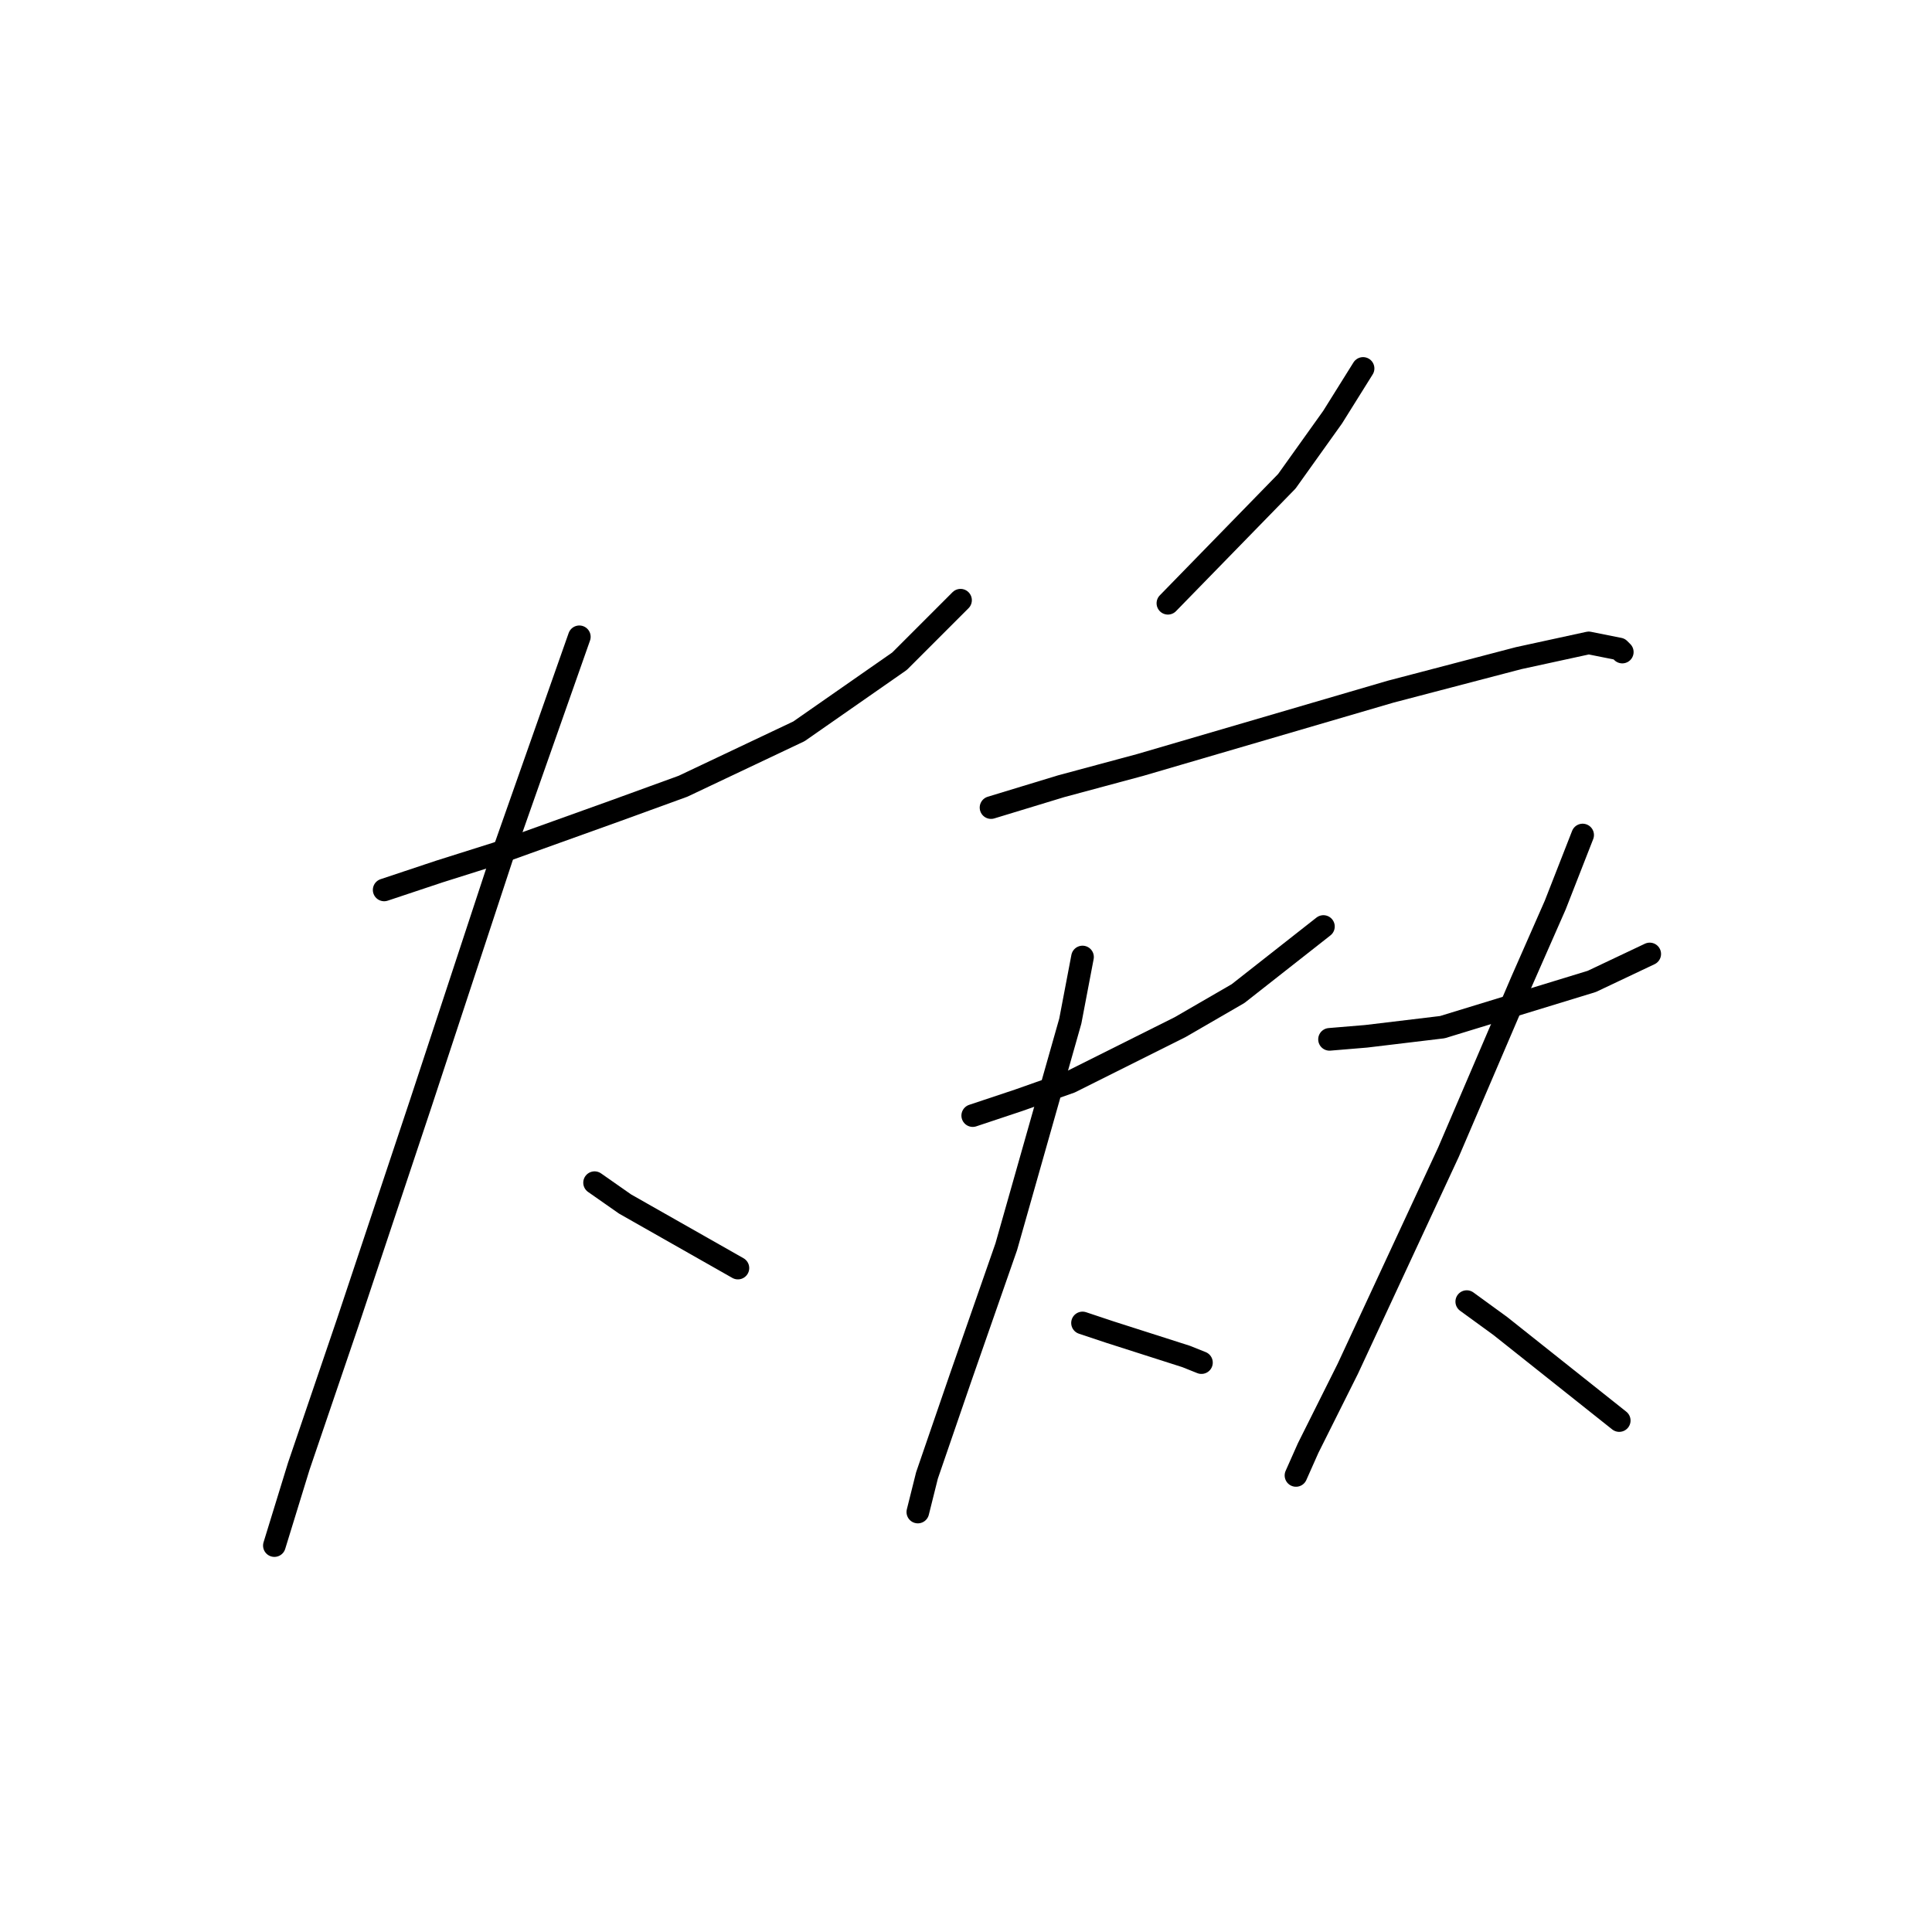 <?xml version="1.0" standalone="no"?>
    <svg width="256" height="256" xmlns="http://www.w3.org/2000/svg" version="1.1">
    <polyline stroke="black" stroke-width="3" stroke-linecap="round" fill="transparent" stroke-linejoin="round" points="50.904 117.919 58.177 115.494 65.855 113.07 81.614 107.413 90.504 104.18 105.859 96.907 119.194 87.613 127.275 79.531 127.275 79.531 " />
        <polyline stroke="black" stroke-width="3" stroke-linecap="round" fill="transparent" stroke-linejoin="round" points="76.765 84.38 66.663 113.07 55.753 146.205 46.055 175.299 39.589 194.29 36.357 204.797 36.357 204.797 " />
        <polyline stroke="black" stroke-width="3" stroke-linecap="round" fill="transparent" stroke-linejoin="round" points="78.785 156.711 82.826 159.539 97.777 168.025 97.777 168.025 " />
        <polyline stroke="black" stroke-width="3" stroke-linecap="round" fill="transparent" stroke-linejoin="round" points="180.614 48.821 176.573 55.286 170.512 63.772 154.753 79.935 154.753 79.935 " />
        <polyline stroke="black" stroke-width="3" stroke-linecap="round" fill="transparent" stroke-linejoin="round" points="131.316 107.009 140.61 104.18 151.116 101.351 184.251 91.653 201.222 87.209 210.516 85.188 214.557 85.996 214.961 86.4 214.961 86.4 " />
        <polyline stroke="black" stroke-width="3" stroke-linecap="round" fill="transparent" stroke-linejoin="round" points="128.892 147.821 134.953 145.801 141.822 143.376 156.369 136.103 164.047 131.658 175.361 122.768 175.361 122.768 " />
        <polyline stroke="black" stroke-width="3" stroke-linecap="round" fill="transparent" stroke-linejoin="round" points="143.439 126.809 141.822 135.294 133.337 165.196 127.275 182.572 122.83 195.503 121.618 200.352 121.618 200.352 " />
        <polyline stroke="black" stroke-width="3" stroke-linecap="round" fill="transparent" stroke-linejoin="round" points="143.439 175.299 147.075 176.511 157.177 179.743 159.198 180.552 159.198 180.552 " />
        <polyline stroke="black" stroke-width="3" stroke-linecap="round" fill="transparent" stroke-linejoin="round" points="176.169 137.719 181.018 137.315 191.12 136.103 210.92 130.041 218.598 126.405 218.598 126.405 " />
        <polyline stroke="black" stroke-width="3" stroke-linecap="round" fill="transparent" stroke-linejoin="round" points="209.708 110.645 206.071 119.939 201.627 130.041 191.929 152.67 178.594 181.36 173.341 191.866 171.724 195.503 171.724 195.503 " />
        <polyline stroke="black" stroke-width="3" stroke-linecap="round" fill="transparent" stroke-linejoin="round" points="194.353 172.47 198.798 175.703 214.557 188.229 214.557 188.229 " />
        </svg>